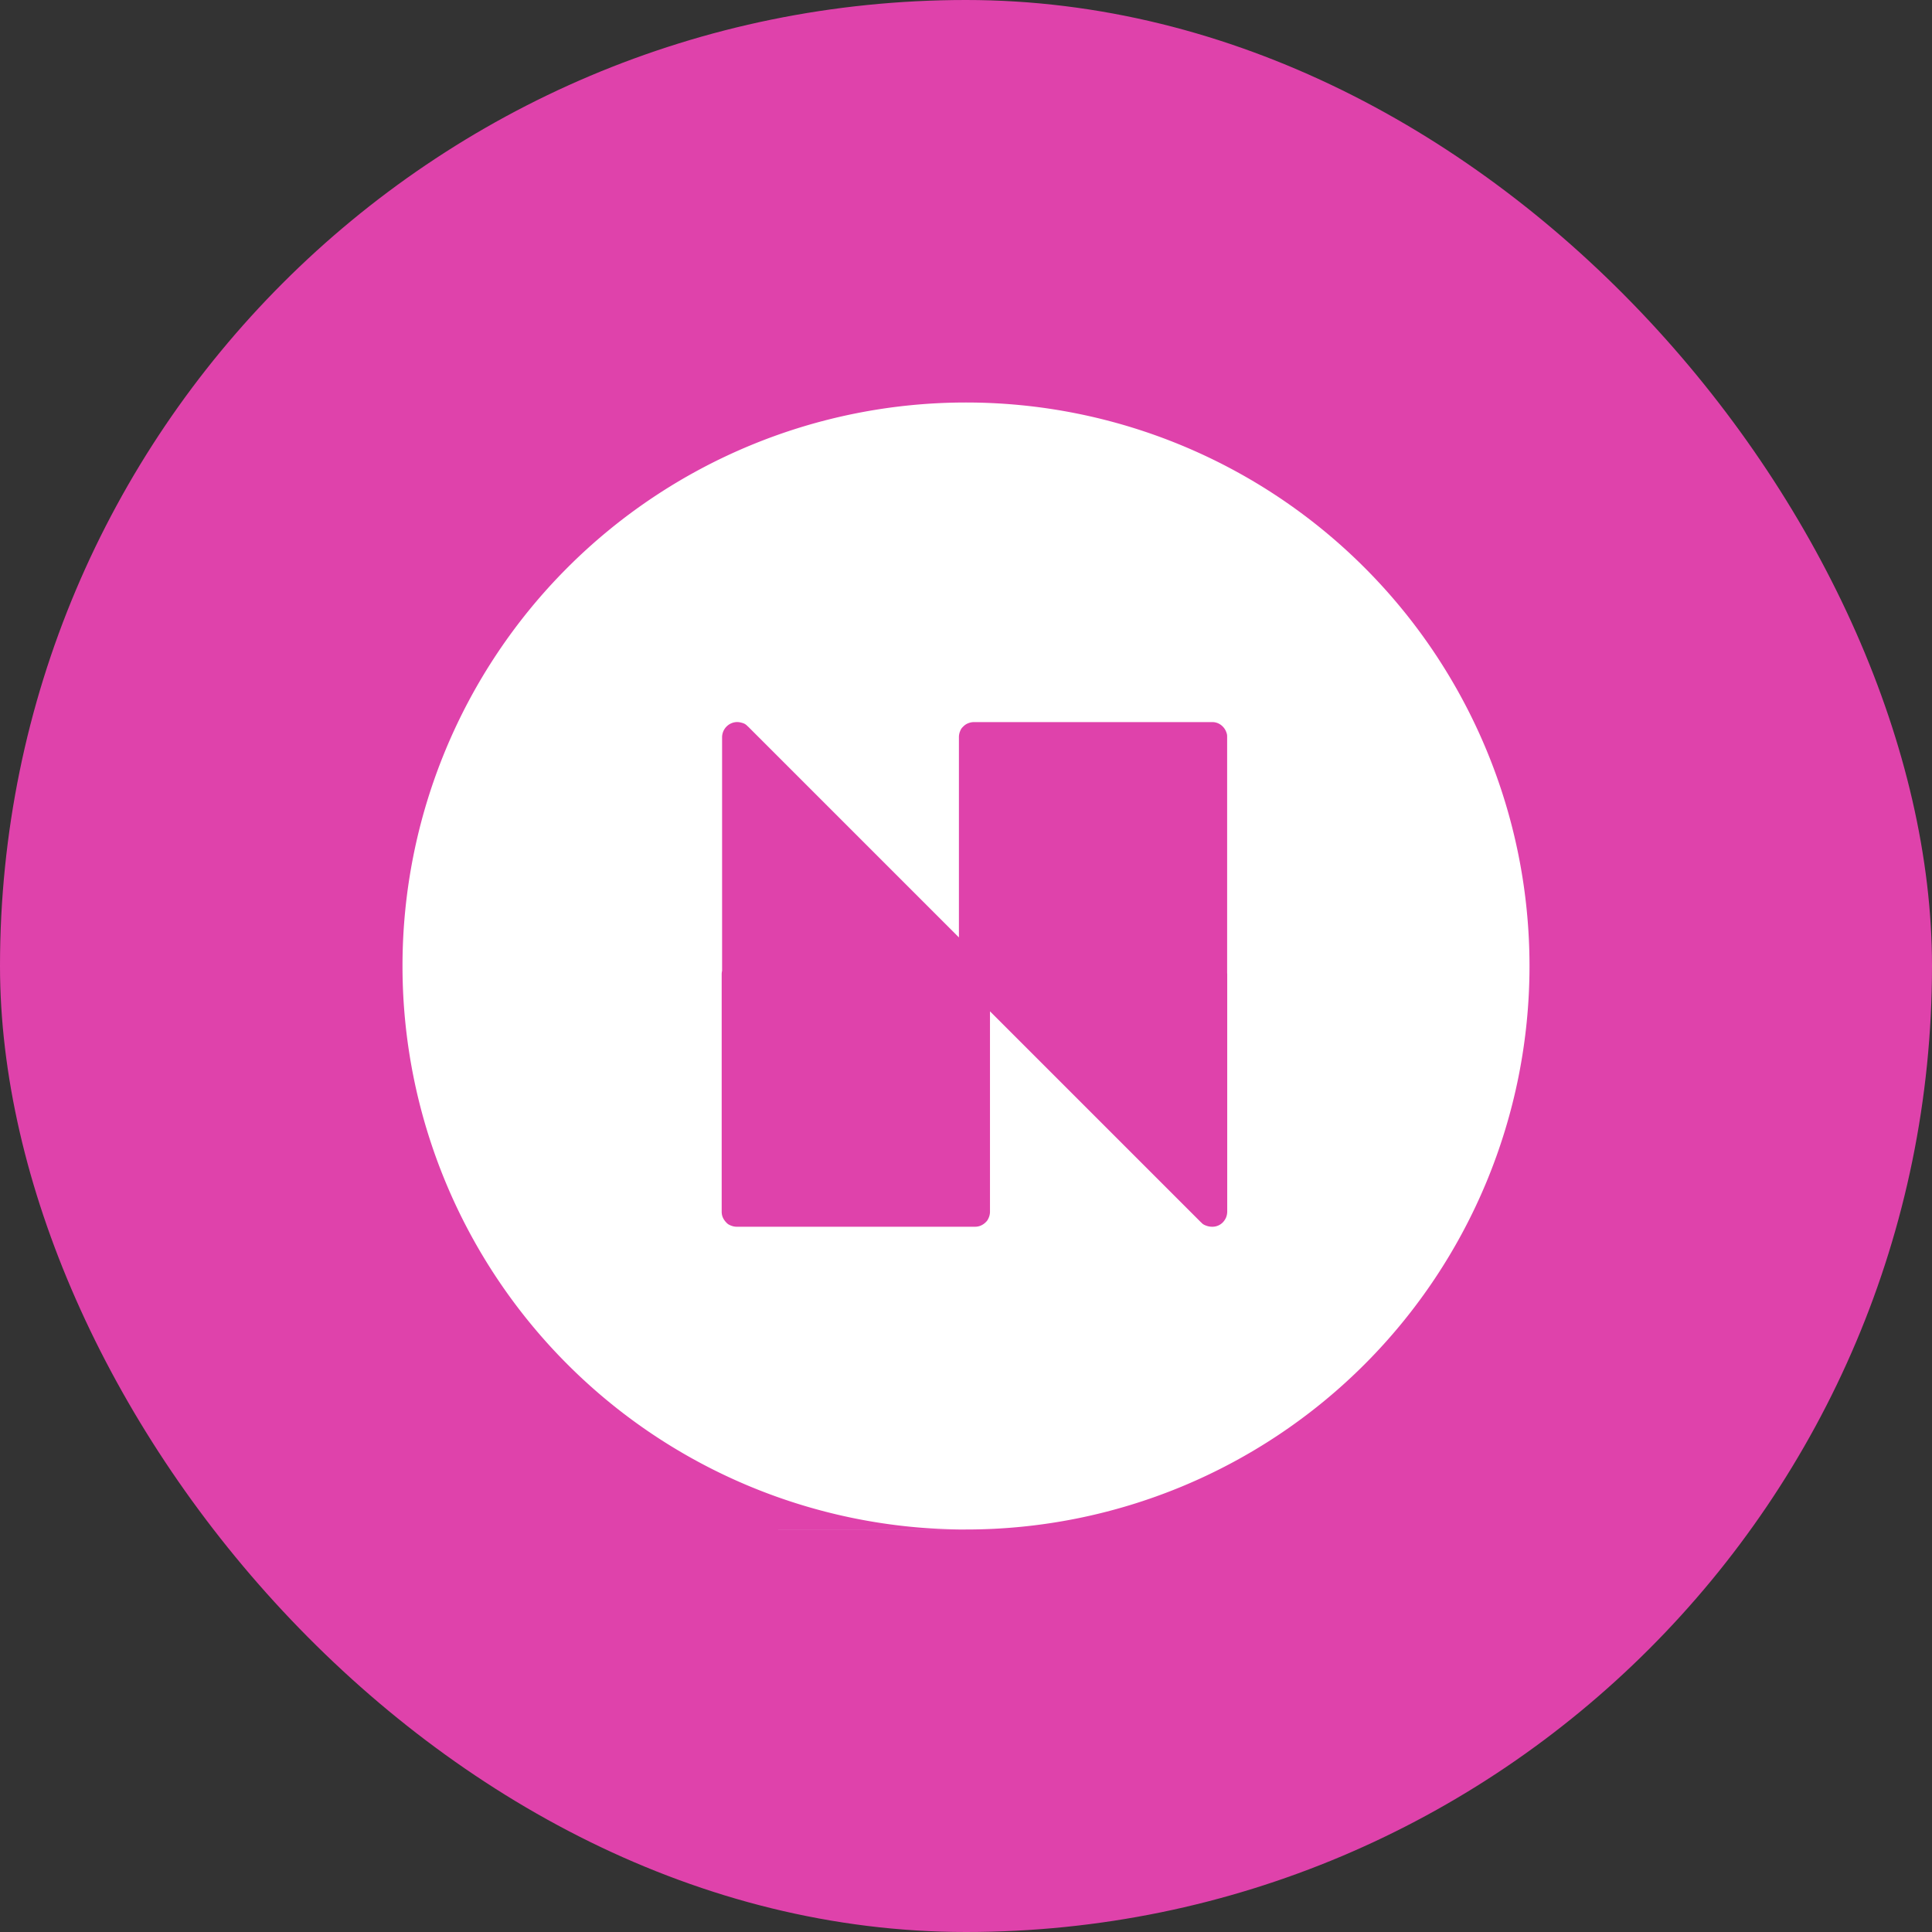 <svg xmlns="http://www.w3.org/2000/svg" width="24" height="24" fill="none"><rect width="100%" height="100%" fill="#333333" stroke="none"/><rect width="24" height="24" fill="#df42ab" rx="12"/><g clip-path="url('#A')"><path fill="#fff" fill-rule="evenodd" d="M19 12a7 7 0 1 1-14 0 7 7 0 1 1 14 0M9.293 9.026l2.619 2.619V9.157q0-.037.014-.072c.014-.035.023-.043.041-.061s.038-.031.061-.04.047-.014.072-.014h2.959a.18.18 0 0 1 .13.055q.027.027.041.061c.014.034.014.047.014.072v2.925l.001.021v2.947a.2.2 0 0 1-.014.072.2.2 0 0 1-.04.061.18.18 0 0 1-.133.055q-.039 0-.076-.014c-.037-.014-.046-.024-.064-.043h-.001l-2.619-2.619v2.488q0 .038-.014.072c-.014.034-.023.044-.04.061s-.038.031-.061.041-.047.014-.072.014H9.153q-.037 0-.072-.014c-.035-.014-.044-.023-.061-.041s-.031-.038-.041-.061-.014-.047-.014-.072v-2.947a.2.2 0 0 1 .005-.045V9.157a.19.19 0 0 1 .117-.173q.053-.022.109-.01c.056.012.07.026.096.052z"/></g><defs><clipPath id="A"><path fill="#fff" d="M5 5h14v14H5z"/></clipPath></defs></svg>